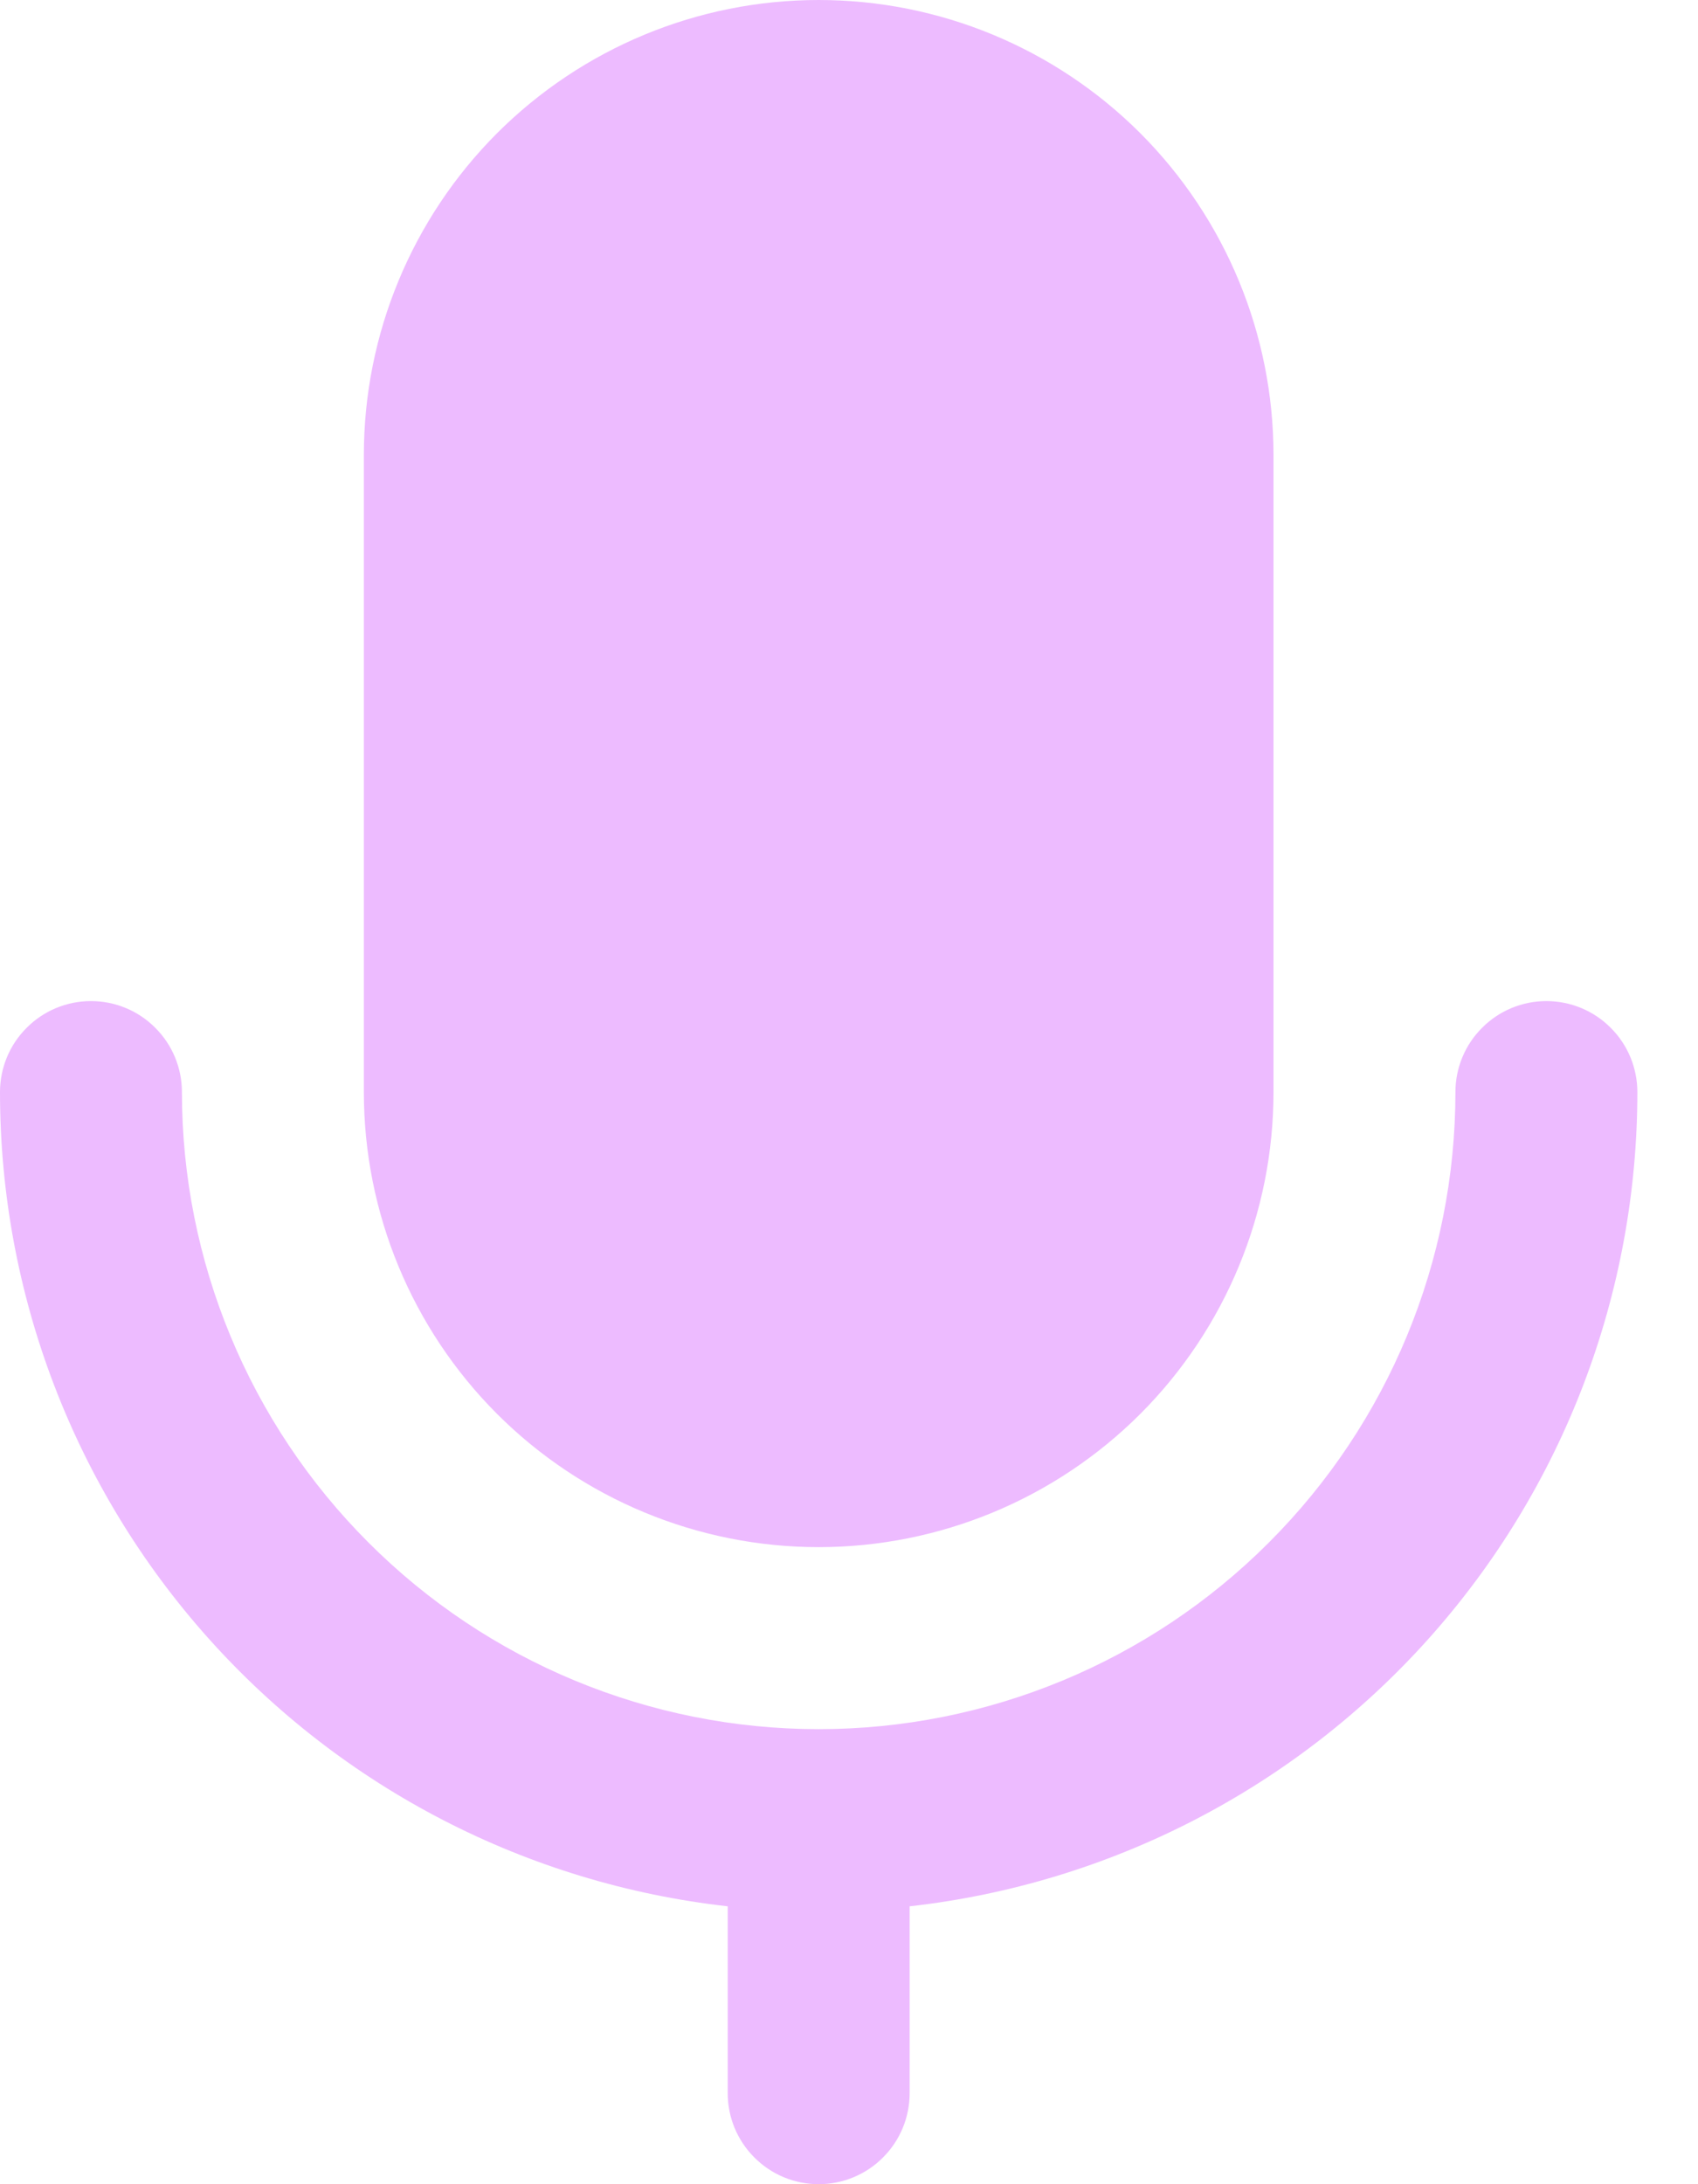 <svg width="14" height="18" viewBox="0 0 14 18" fill="none" xmlns="http://www.w3.org/2000/svg">
<path d="M6.75 0C5.755 0 4.802 0.395 4.098 1.098C3.395 1.802 3 2.755 3 3.75V9C3 9.995 3.395 10.948 4.098 11.652C4.802 12.355 5.755 12.75 6.75 12.75C7.745 12.75 8.698 12.355 9.402 11.652C10.105 10.948 10.5 9.995 10.5 9V3.75C10.5 2.755 10.105 1.802 9.402 1.098C8.698 0.395 7.745 0 6.75 0ZM0.75 8.25C0.949 8.25 1.14 8.329 1.28 8.47C1.421 8.61 1.5 8.801 1.5 9C1.5 10.392 2.053 11.728 3.038 12.712C4.022 13.697 5.358 14.25 6.75 14.25C8.142 14.25 9.478 13.697 10.462 12.712C11.447 11.728 12 10.392 12 9C12 8.801 12.079 8.61 12.22 8.47C12.36 8.329 12.551 8.25 12.75 8.25C12.949 8.25 13.14 8.329 13.28 8.47C13.421 8.61 13.5 8.801 13.5 9C13.5 10.661 12.889 12.263 11.782 13.501C10.675 14.739 9.15 15.525 7.5 15.71V17.25C7.5 17.449 7.421 17.64 7.28 17.78C7.14 17.921 6.949 18 6.75 18C6.551 18 6.36 17.921 6.22 17.78C6.079 17.64 6 17.449 6 17.25V15.71C4.35 15.525 2.825 14.739 1.718 13.501C0.611 12.263 -0 10.661 1.24561e-07 9C1.24561e-07 8.801 0.079 8.61 0.22 8.47C0.36 8.329 0.551 8.25 0.75 8.25Z" fill="#EDBBFF"/>
</svg>
